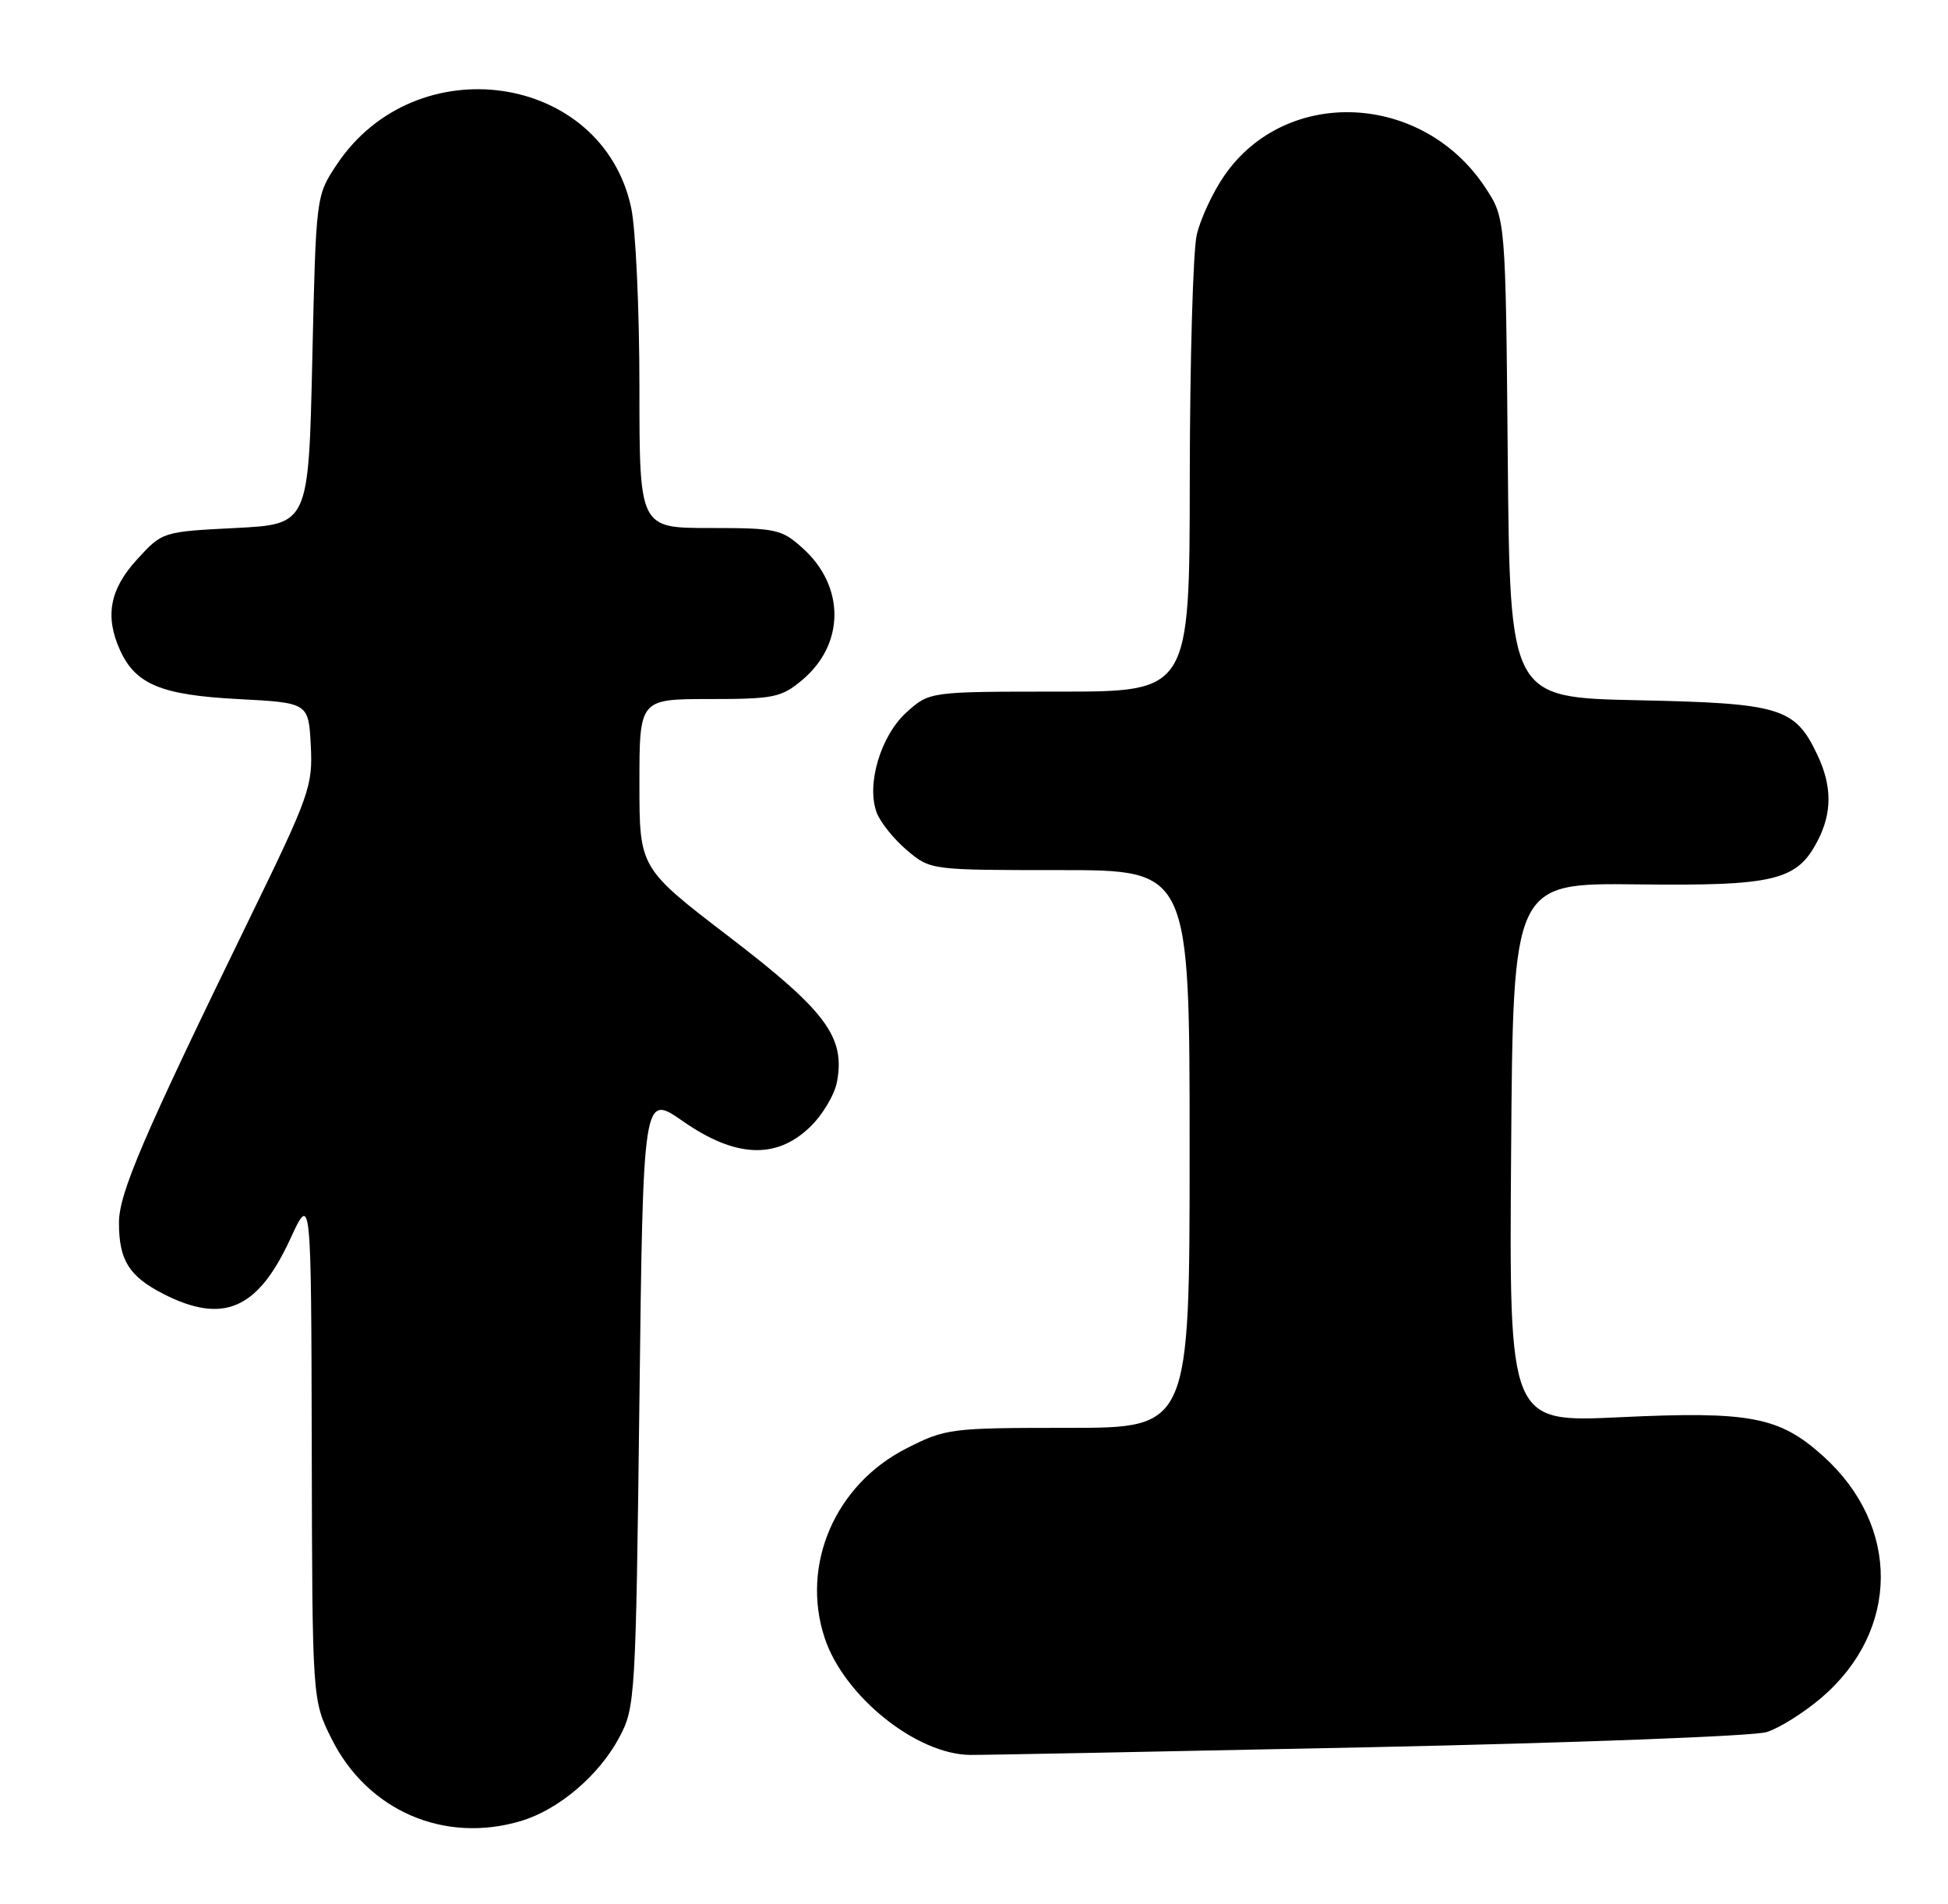 <?xml version="1.0" encoding="UTF-8" standalone="no"?>
<!DOCTYPE svg PUBLIC "-//W3C//DTD SVG 1.1//EN" "http://www.w3.org/Graphics/SVG/1.1/DTD/svg11.dtd" >
<svg xmlns="http://www.w3.org/2000/svg" xmlns:xlink="http://www.w3.org/1999/xlink" version="1.1" viewBox="0 0 262 256">
 <g >
 <path fill="currentColor"
d=" M 70.08 244.86 C 75.15 243.34 80.55 238.75 83.28 233.65 C 85.44 229.60 85.51 228.47 86.00 188.27 C 86.50 147.04 86.50 147.04 91.85 150.77 C 98.88 155.67 104.38 155.93 108.92 151.57 C 110.60 149.97 112.24 147.23 112.57 145.49 C 113.70 139.45 111.12 135.97 98.11 126.00 C 86.00 116.73 86.00 116.73 86.00 105.36 C 86.00 94.00 86.00 94.00 95.42 94.00 C 104.10 94.00 105.09 93.79 107.92 91.42 C 113.63 86.61 113.67 78.88 108.00 73.75 C 105.14 71.16 104.43 71.00 95.48 71.00 C 86.00 71.00 86.00 71.00 86.00 52.05 C 86.00 41.63 85.50 30.77 84.89 27.93 C 81.00 9.79 55.88 6.14 45.26 22.18 C 42.50 26.34 42.50 26.37 42.00 48.42 C 41.50 70.50 41.50 70.50 31.67 71.00 C 21.84 71.50 21.84 71.50 18.42 75.24 C 14.76 79.24 14.08 82.88 16.15 87.44 C 18.24 92.03 21.70 93.46 32.00 94.00 C 41.50 94.50 41.50 94.50 41.80 100.25 C 42.08 105.70 41.65 106.93 33.55 123.54 C 19.27 152.83 16.00 160.44 16.00 164.42 C 16.00 169.46 17.36 171.63 21.99 174.00 C 30.02 178.09 34.67 176.08 39.03 166.62 C 41.85 160.50 41.85 160.50 41.93 194.55 C 42.00 228.61 42.00 228.61 44.59 233.80 C 49.41 243.47 59.74 247.96 70.08 244.86 Z  M 184.00 234.95 C 211.78 234.36 235.90 233.45 237.60 232.91 C 239.31 232.38 242.64 230.29 244.99 228.28 C 255.53 219.25 255.63 205.19 245.21 195.80 C 239.32 190.49 235.37 189.74 217.87 190.57 C 202.97 191.28 202.97 191.28 203.24 155.00 C 203.50 118.73 203.50 118.73 220.18 118.92 C 238.73 119.14 241.70 118.42 244.48 113.03 C 246.43 109.27 246.41 105.66 244.41 101.46 C 241.42 95.15 239.46 94.56 220.29 94.16 C 203.08 93.80 203.08 93.80 202.79 61.58 C 202.50 29.35 202.50 29.35 199.74 25.18 C 191.31 12.44 173.01 11.60 164.70 23.57 C 163.14 25.81 161.46 29.41 160.96 31.57 C 160.46 33.73 160.04 48.44 160.02 64.25 C 160.00 93.00 160.00 93.00 142.52 93.00 C 125.03 93.00 125.03 93.00 121.96 95.75 C 118.45 98.90 116.48 105.50 117.92 109.29 C 118.42 110.60 120.25 112.87 121.99 114.34 C 125.15 117.00 125.17 117.00 142.58 117.00 C 160.00 117.00 160.00 117.00 160.00 154.50 C 160.00 192.00 160.00 192.00 143.68 192.00 C 127.86 192.00 127.19 192.08 121.94 194.75 C 112.32 199.62 107.67 210.40 110.91 220.24 C 113.50 228.08 123.25 235.92 130.50 235.98 C 132.15 236.00 156.22 235.53 184.00 234.95 Z "/>
</g>
</svg>